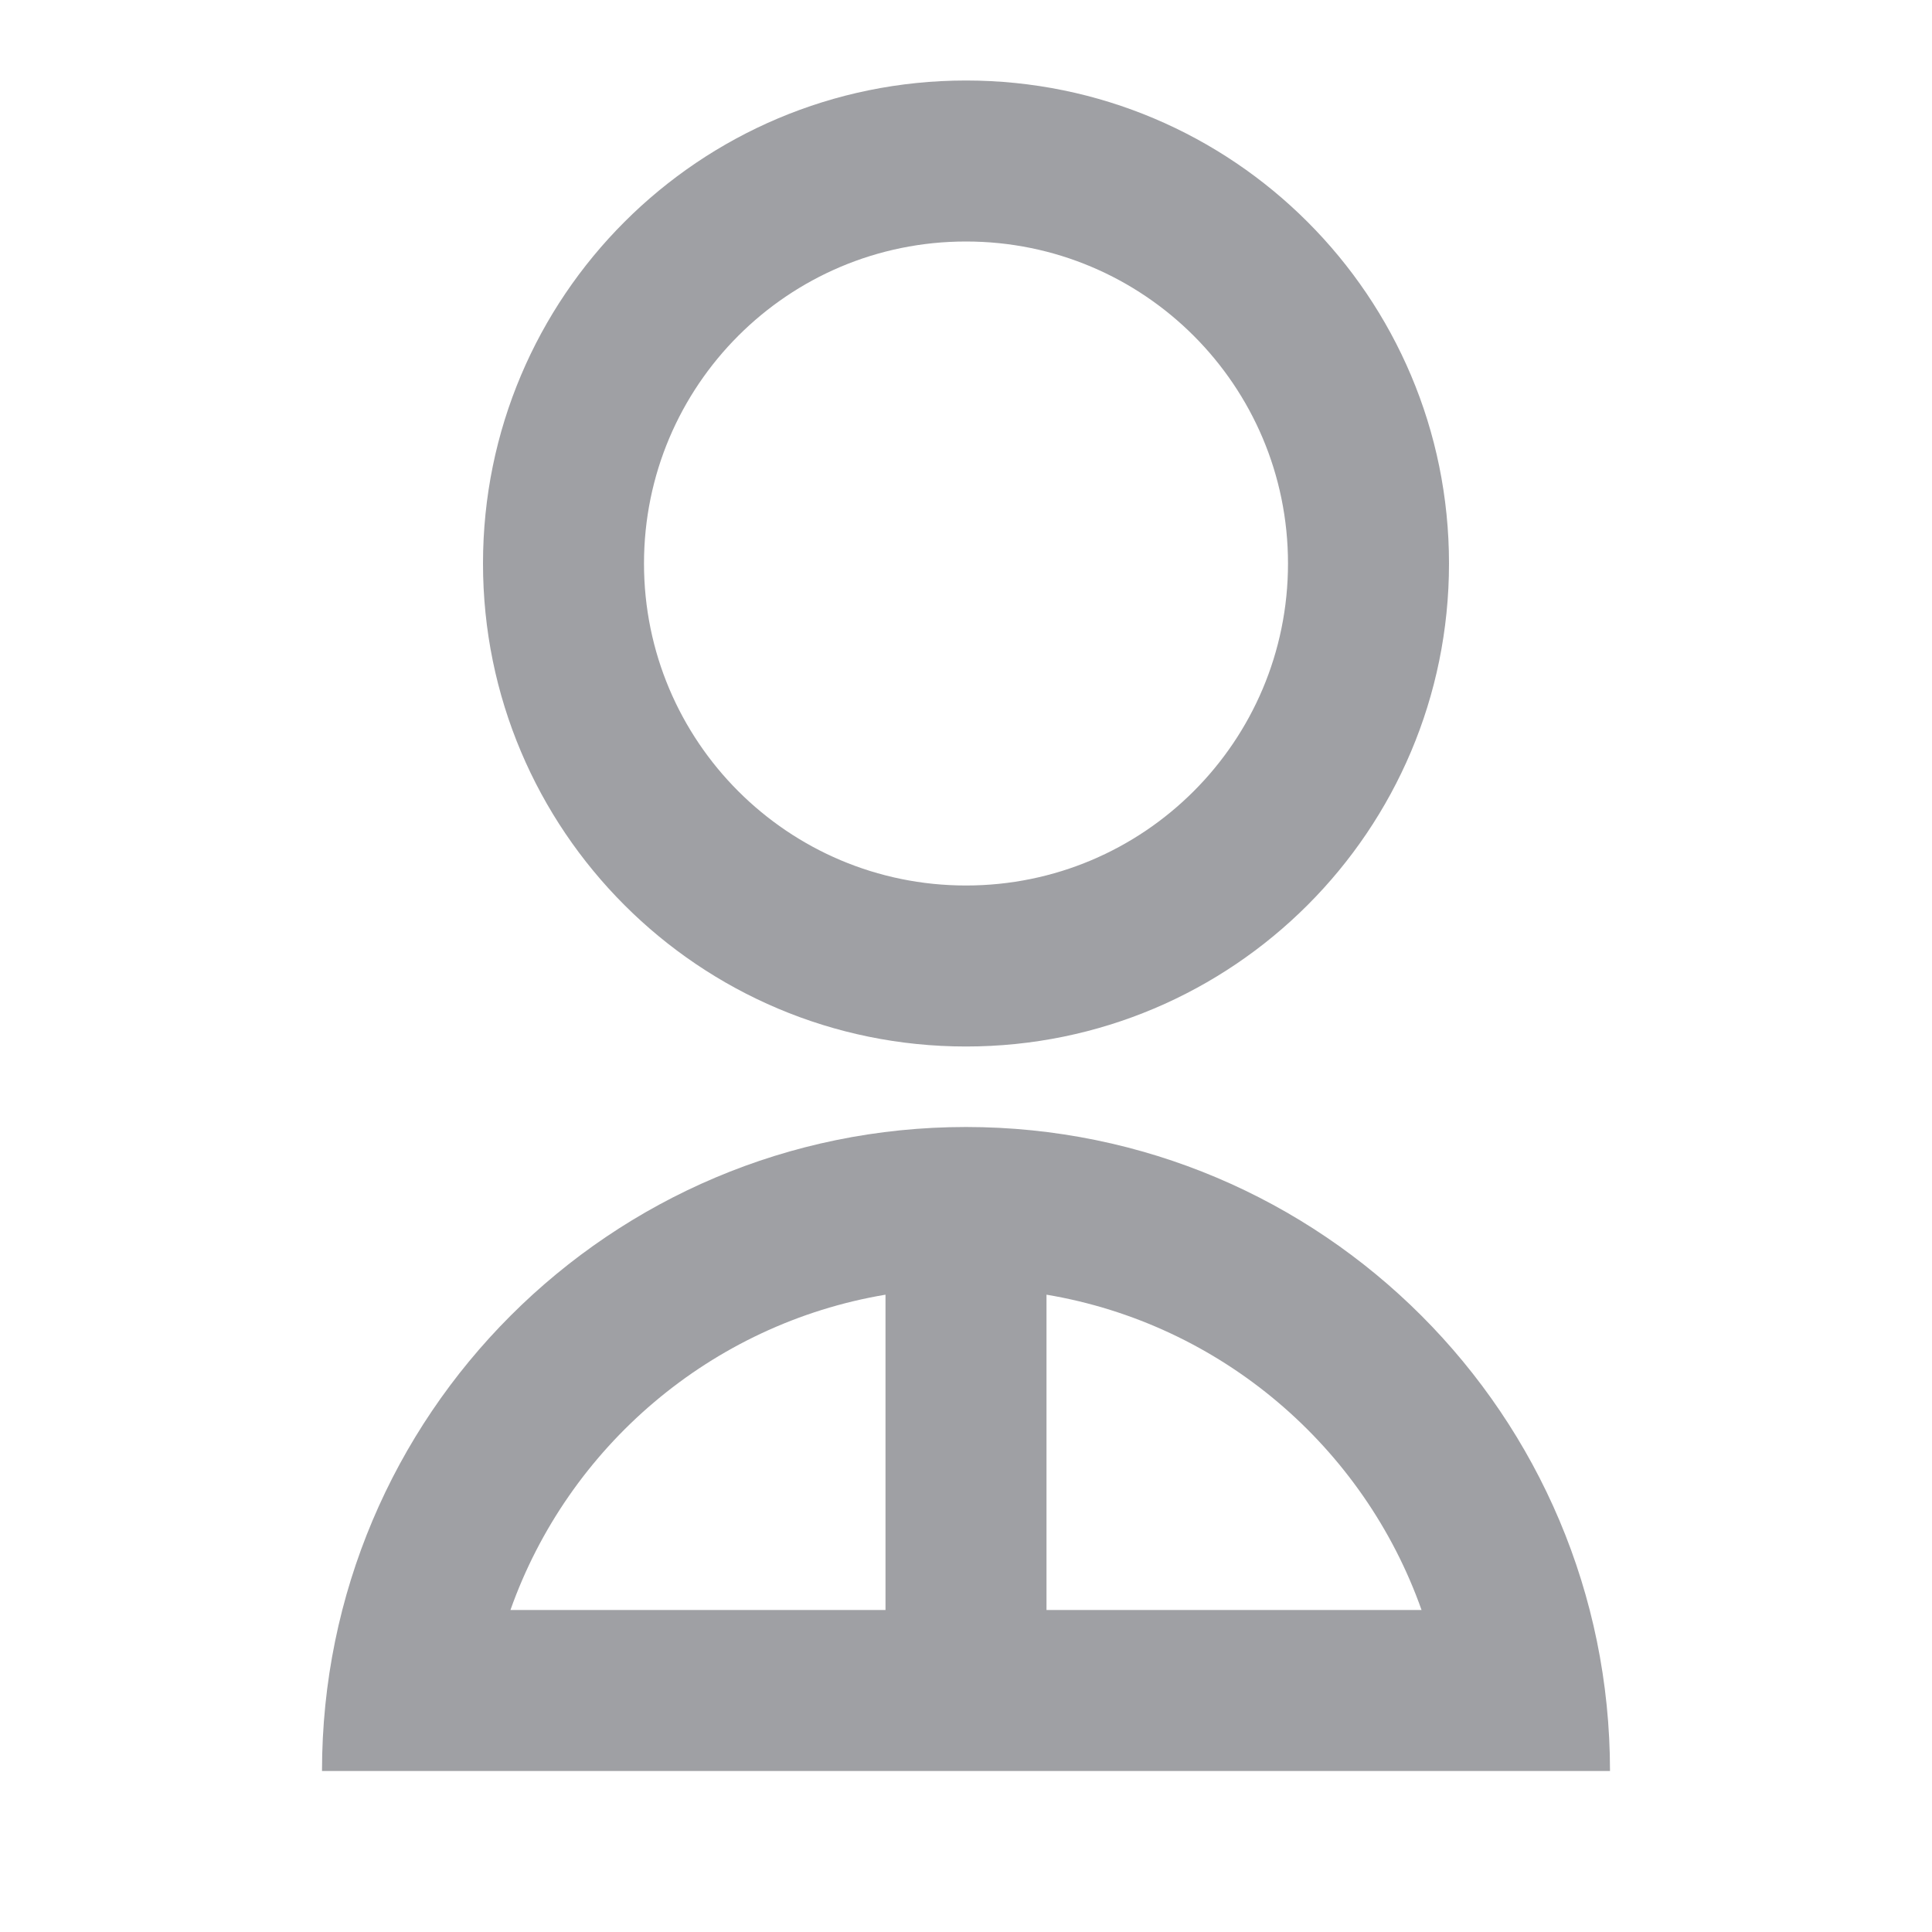<svg xmlns="http://www.w3.org/2000/svg" viewBox="0 0 24 24" width="64" height="64" fill="rgba(159,160,164,1)"><path d="M4 22C4 17.582 7.582 14 12 14C16.418 14 20 17.582 20 22H4ZM13 16.083V20H17.659C16.942 17.974 15.168 16.447 13 16.083ZM11 20V16.083C8.832 16.447 7.058 17.974 6.341 20H11ZM12 13C8.685 13 6 10.315 6 7C6 3.685 8.685 1 12 1C15.315 1 18 3.685 18 7C18 10.315 15.315 13 12 13ZM12 11C14.21 11 16 9.21 16 7C16 4.79 14.21 3 12 3C9.79 3 8 4.79 8 7C8 9.21 9.79 11 12 11Z"></path></svg>